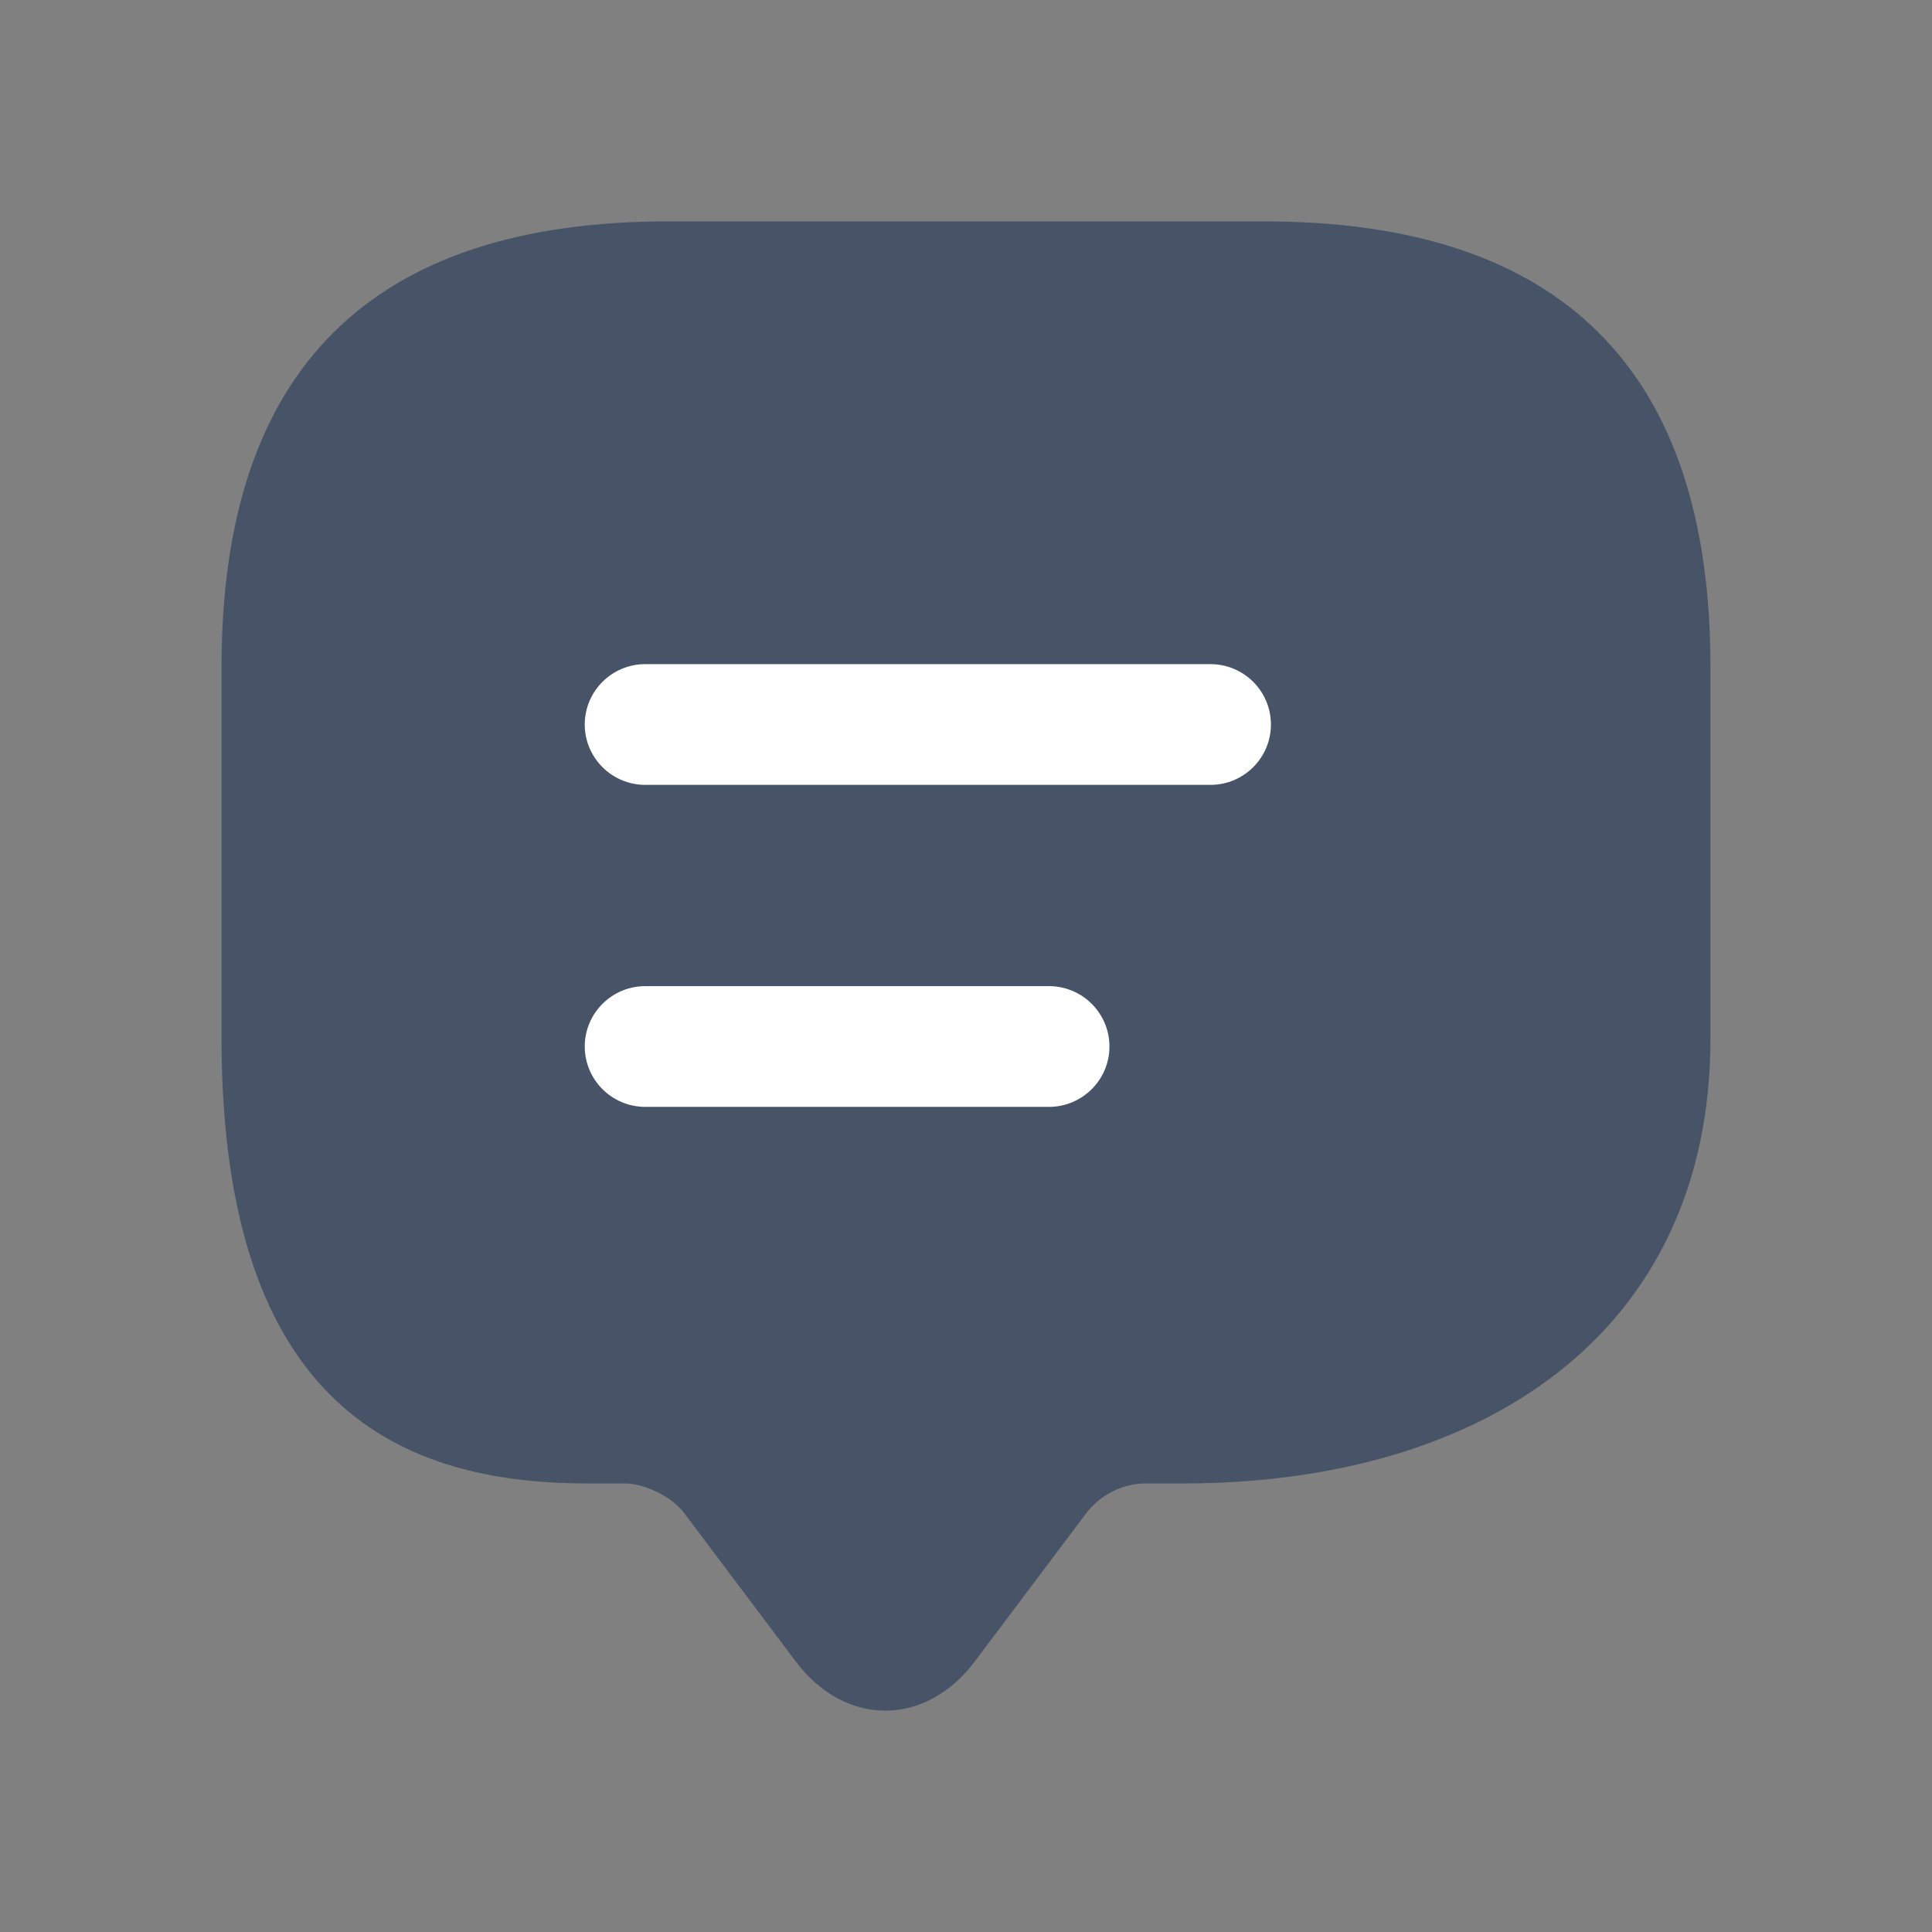 <svg width="24" height="24" viewBox="0 0 24 24" fill="none" xmlns="http://www.w3.org/2000/svg">
<rect x="0" y="0" width="24" height="24" fill="#808080" stroke="none"/>
<path d="M7.76 18.428H7.298C5.008 18.428 2.752 17.506 2.752 12.895V8.284C2.752 4.595 4.602 2.75 8.301 2.75H15.699C19.398 2.75 21.248 4.595 21.248 8.284V12.895C21.248 16.584 18.395 18.428 14.696 18.428H14.234C13.947 18.428 13.67 18.567 13.494 18.797L12.107 20.642C11.496 21.453 10.498 21.453 9.887 20.642L8.5 18.797C8.352 18.595 8.01 18.428 7.76 18.428Z" fill="#475467"/>
<path fill-rule="evenodd" clip-rule="evenodd" d="M8.016 8.25C7.601 8.25 7.264 8.586 7.264 9C7.264 9.414 7.601 9.75 8.016 9.75H15.036C15.451 9.75 15.788 9.414 15.788 9C15.788 8.586 15.451 8.25 15.036 8.25H8.016ZM8.016 12.25C7.601 12.25 7.264 12.586 7.264 13C7.264 13.414 7.601 13.75 8.016 13.75H13.03C13.445 13.75 13.782 13.414 13.782 13C13.782 12.586 13.445 12.25 13.03 12.25H8.016Z" fill="white"/>
</svg>
